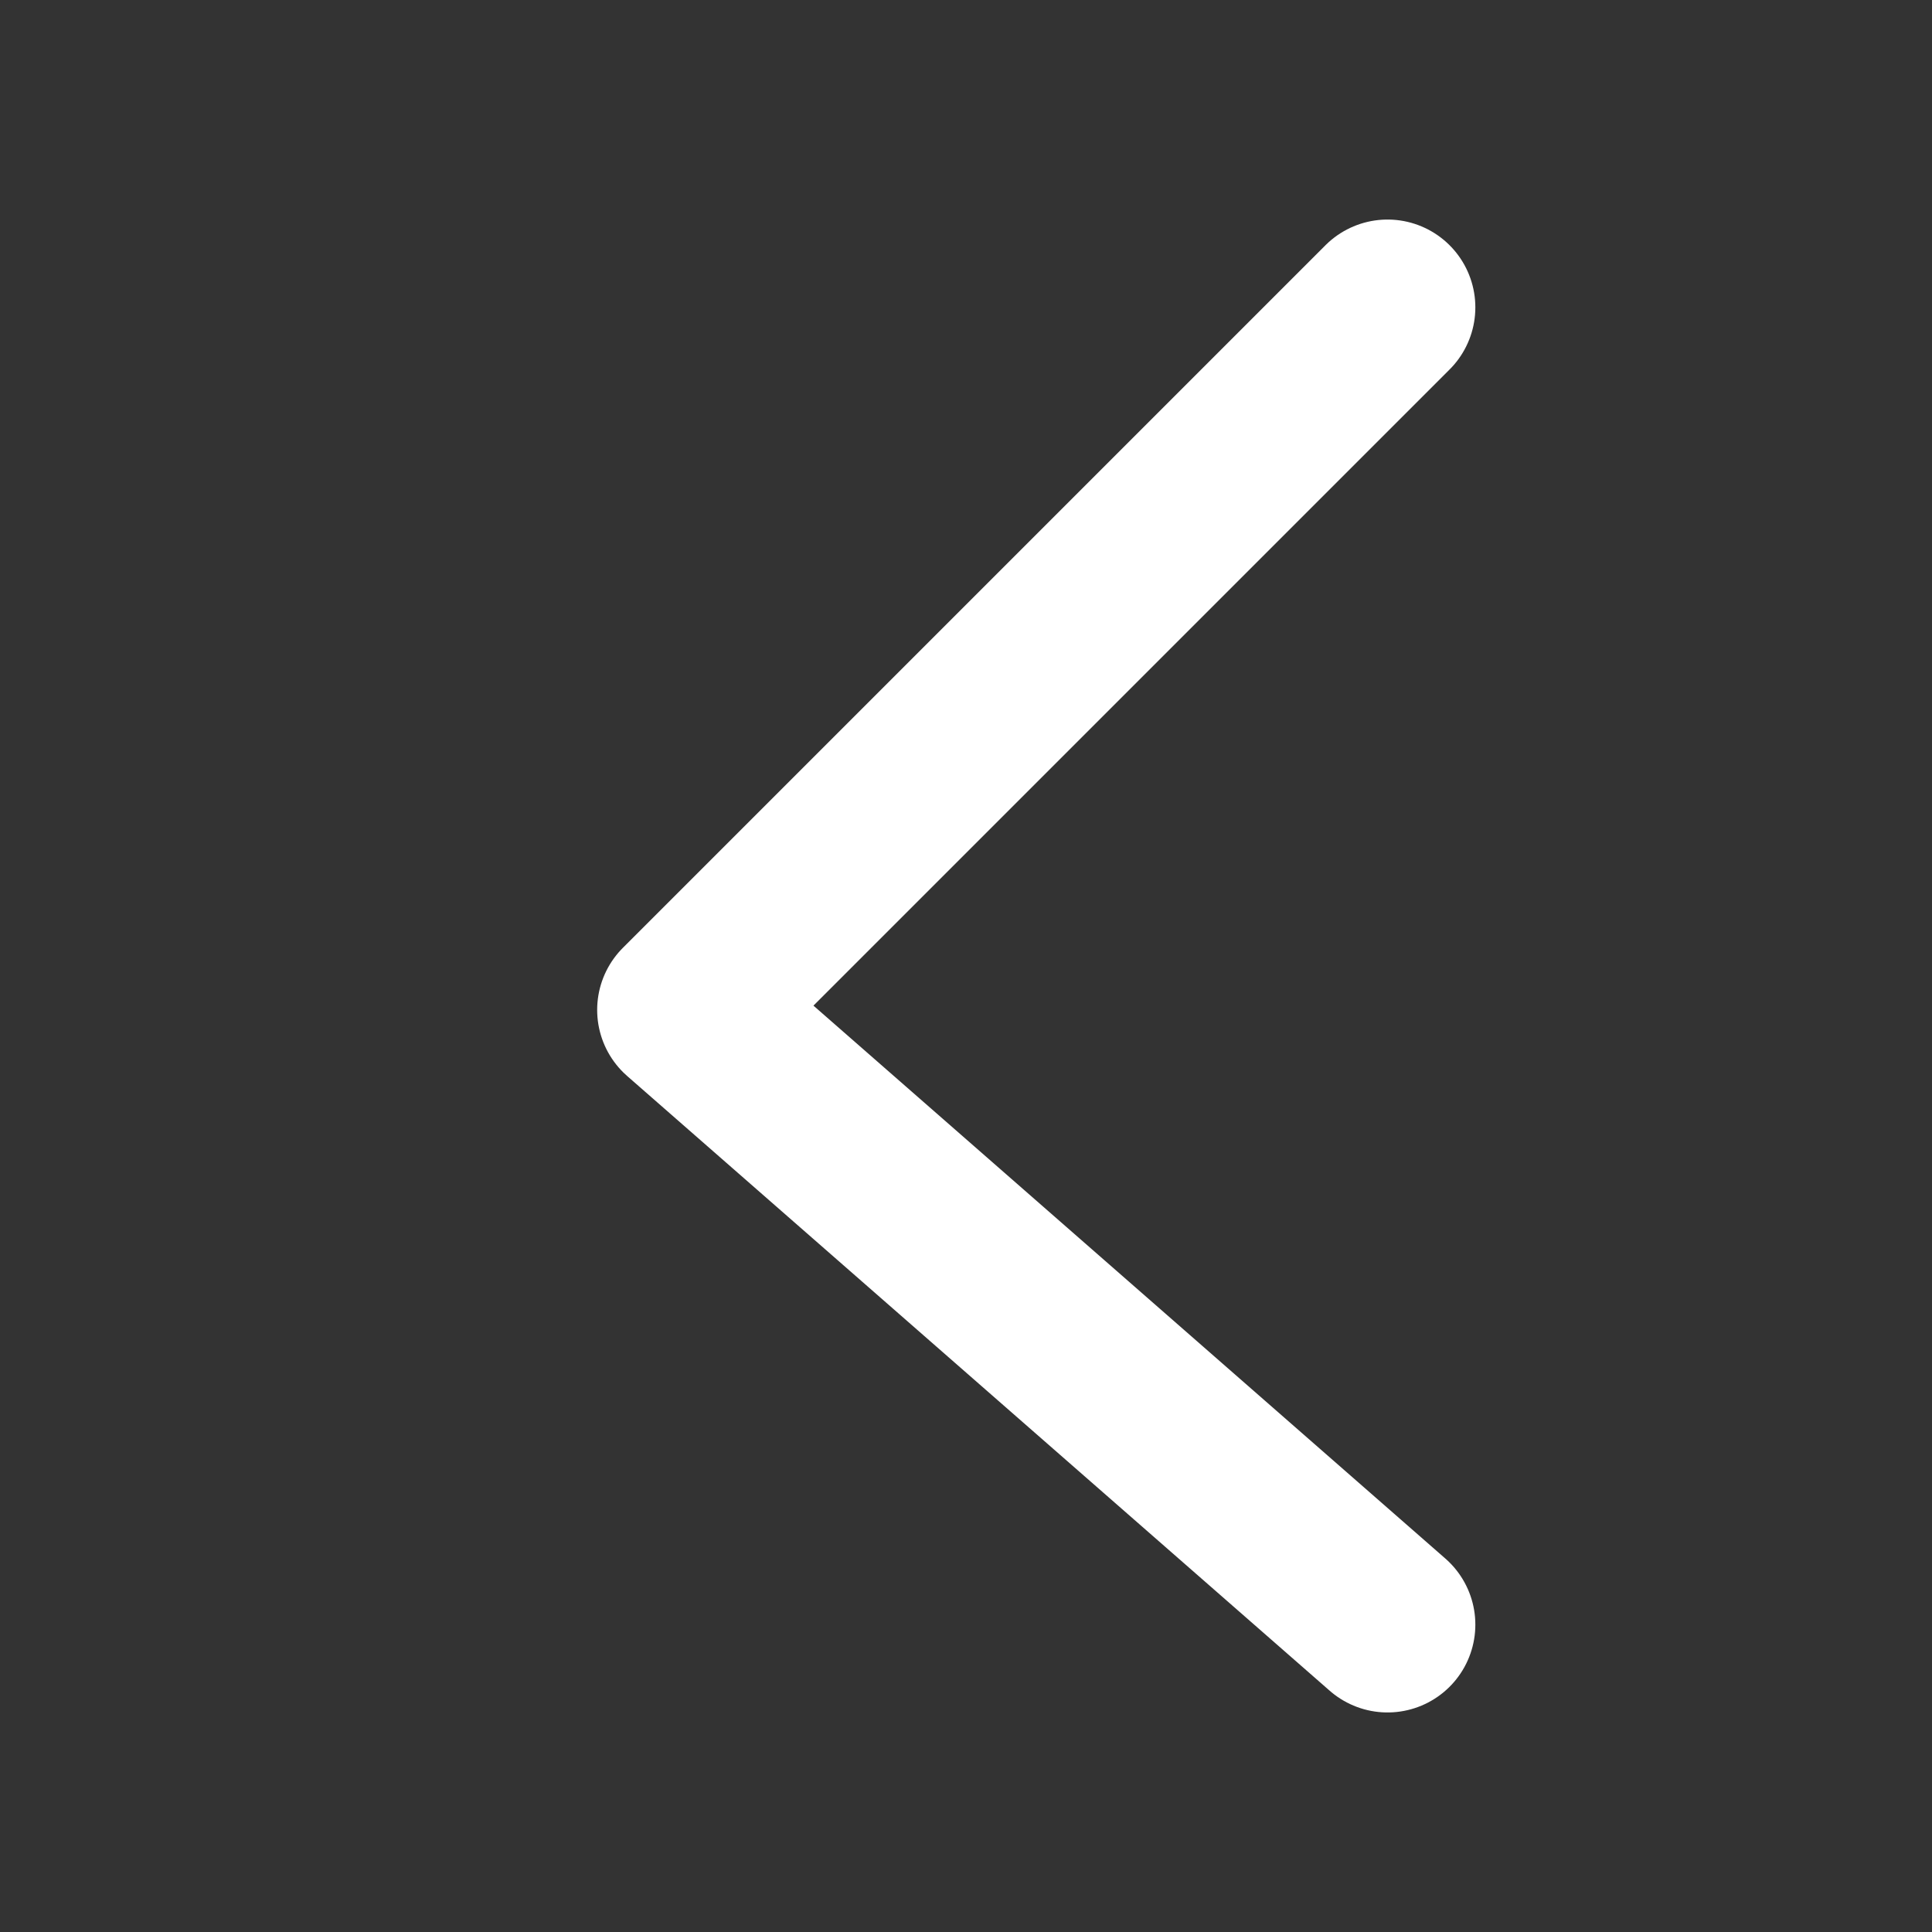 <?xml version="1.0" encoding="utf-8"?>
<!-- Generator: Adobe Illustrator 23.0.0, SVG Export Plug-In . SVG Version: 6.00 Build 0)  -->
<svg version="1.1"
	 id="svg8" inkscape:version="0.92.2 (5c3e80d, 2017-08-06)" sodipodi:docname="go-next.svg" xmlns:cc="http://creativecommons.org/ns#" xmlns:dc="http://purl.org/dc/elements/1.1/" xmlns:inkscape="http://www.inkscape.org/namespaces/inkscape" xmlns:rdf="http://www.w3.org/1999/02/22-rdf-syntax-ns#" xmlns:sodipodi="http://sodipodi.sourceforge.net/DTD/sodipodi-0.dtd" xmlns:svg="http://www.w3.org/2000/svg"
	 xmlns="http://www.w3.org/2000/svg" xmlns:xlink="http://www.w3.org/1999/xlink" x="0px" y="0px" viewBox="0 0 22 22"
	 style="enable-background:new 0 0 22 22;" xml:space="preserve">
<rect x="0" y="0" width="22" height="22" fill="#333333" stroke="none"/>
<style type="text/css">
	.st0{fill:none;stroke:#FFFFFF;stroke-width:2;stroke-linecap:round;stroke-linejoin:round;}
</style>
<sodipodi:namedview  bordercolor="#666666" borderopacity="1.0" id="base" inkscape:current-layer="layer1" inkscape:cx="17.486803" inkscape:cy="2.7831783" inkscape:document-units="mm" inkscape:pageopacity="0.0" inkscape:pageshadow="2" inkscape:window-height="718" inkscape:window-maximized="1" inkscape:window-width="1360" inkscape:window-x="0" inkscape:window-y="24" inkscape:zoom="8" pagecolor="#ffffff" showgrid="true" units="px">
	<inkscape:grid  id="grid10" type="xygrid"></inkscape:grid>
</sodipodi:namedview>
<path id="path12" inkscape:connector-curvature="0" sodipodi:nodetypes="ccc" class="st0" d="M15.8,18.5l-8-7l8-8"/>
</svg>
